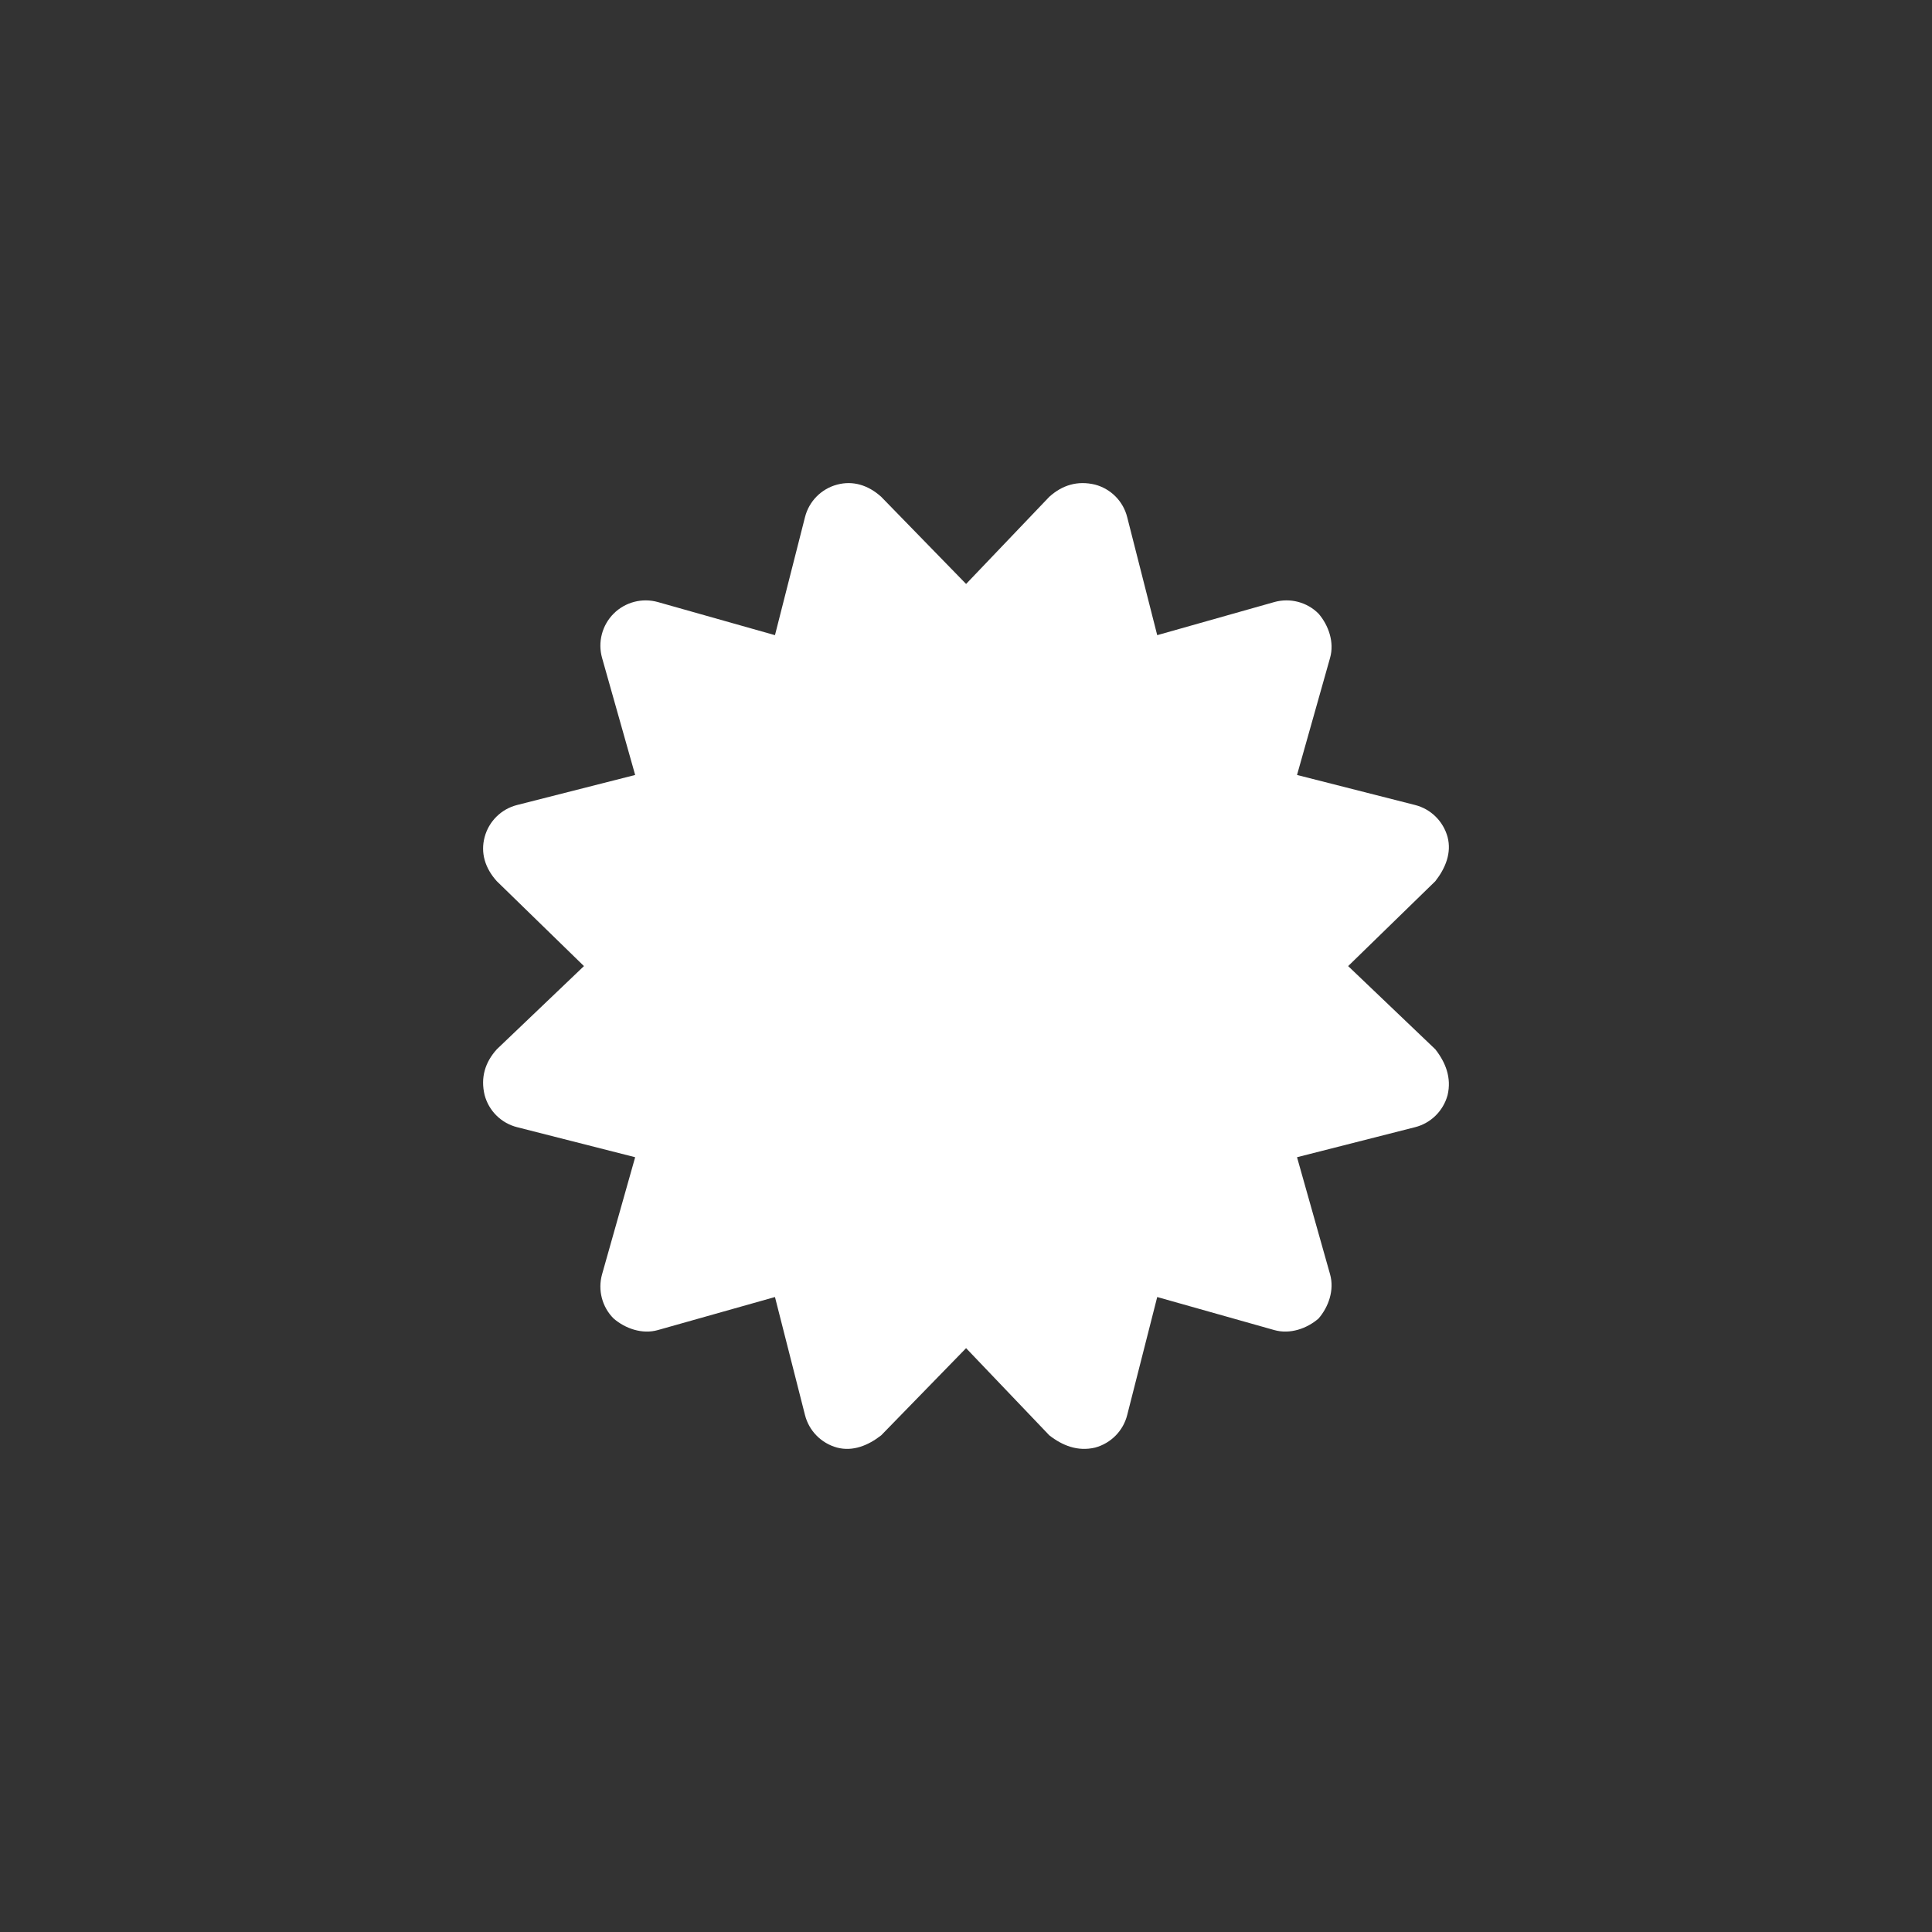 <?xml version="1.0" encoding="UTF-8" standalone="no"?>
<!DOCTYPE svg PUBLIC "-//W3C//DTD SVG 1.1//EN" "http://www.w3.org/Graphics/SVG/1.1/DTD/svg11.dtd">
<svg width="100%" height="100%" viewBox="0 0 512 512" version="1.1" xmlns="http://www.w3.org/2000/svg" xmlns:xlink="http://www.w3.org/1999/xlink" xml:space="preserve" xmlns:serif="http://www.serif.com/" style="fill-rule:evenodd;clip-rule:evenodd;stroke-linejoin:round;stroke-miterlimit:2;">
    <rect x="0" y="0" width="512" height="512" fill="#333333" stroke="none"/>
    <g transform="matrix(0.5,0,0,0.5,128.025,128.025)">
        <path d="M256,53.46L300.1,7.261C307,1.034 315.1,-1.431 324.4,0.819C332.8,3.068 339.3,9.679 341.4,18.1L357.3,80.6L419.3,63.07C427.7,60.71 436.7,63.05 442.8,69.19C448.1,75.34 451.3,84.33 448.9,92.69L431.4,154.7L493.9,170.6C502.3,172.7 508.9,179.2 511.2,187.6C513.4,196 510.1,204.1 504.7,211L458.5,256L504.7,300.1C510.1,307 513.4,315.1 511.2,324.4C508.9,332.8 502.3,339.3 493.9,341.4L431.4,357.3L448.9,419.3C451.3,427.7 448.1,436.7 442.8,442.8C436.7,448.1 427.7,451.3 419.3,448.9L357.3,431.4L341.4,493.9C339.3,502.3 332.8,508.9 324.4,511.2C315.1,513.4 307,510.1 300.1,504.7L256,458.5L211,504.7C204.1,510.1 196,513.4 187.6,511.2C179.2,508.9 172.7,502.3 170.6,493.9L154.7,431.4L92.69,448.9C84.33,451.3 75.34,448.1 69.19,442.8C63.05,436.7 60.71,427.7 63.07,419.3L80.6,357.3L18.1,341.4C9.679,339.3 3.068,332.8 0.819,324.4C-1.431,315.1 1.034,307 7.261,300.1L53.46,256L7.261,211C1.034,204.1 -1.431,196 0.819,187.6C3.068,179.2 9.679,172.7 18.1,170.6L80.6,154.7L63.07,92.69C60.71,84.33 63.05,75.34 69.19,69.19C75.34,63.05 84.33,60.71 92.69,63.07L154.7,80.6L170.6,18.1C172.7,9.679 179.2,3.068 187.6,0.819C196,-1.431 204.1,1.034 211,7.261L256,53.46Z" style="fill:white;fill-rule:nonzero;"/>
    </g>
</svg>
